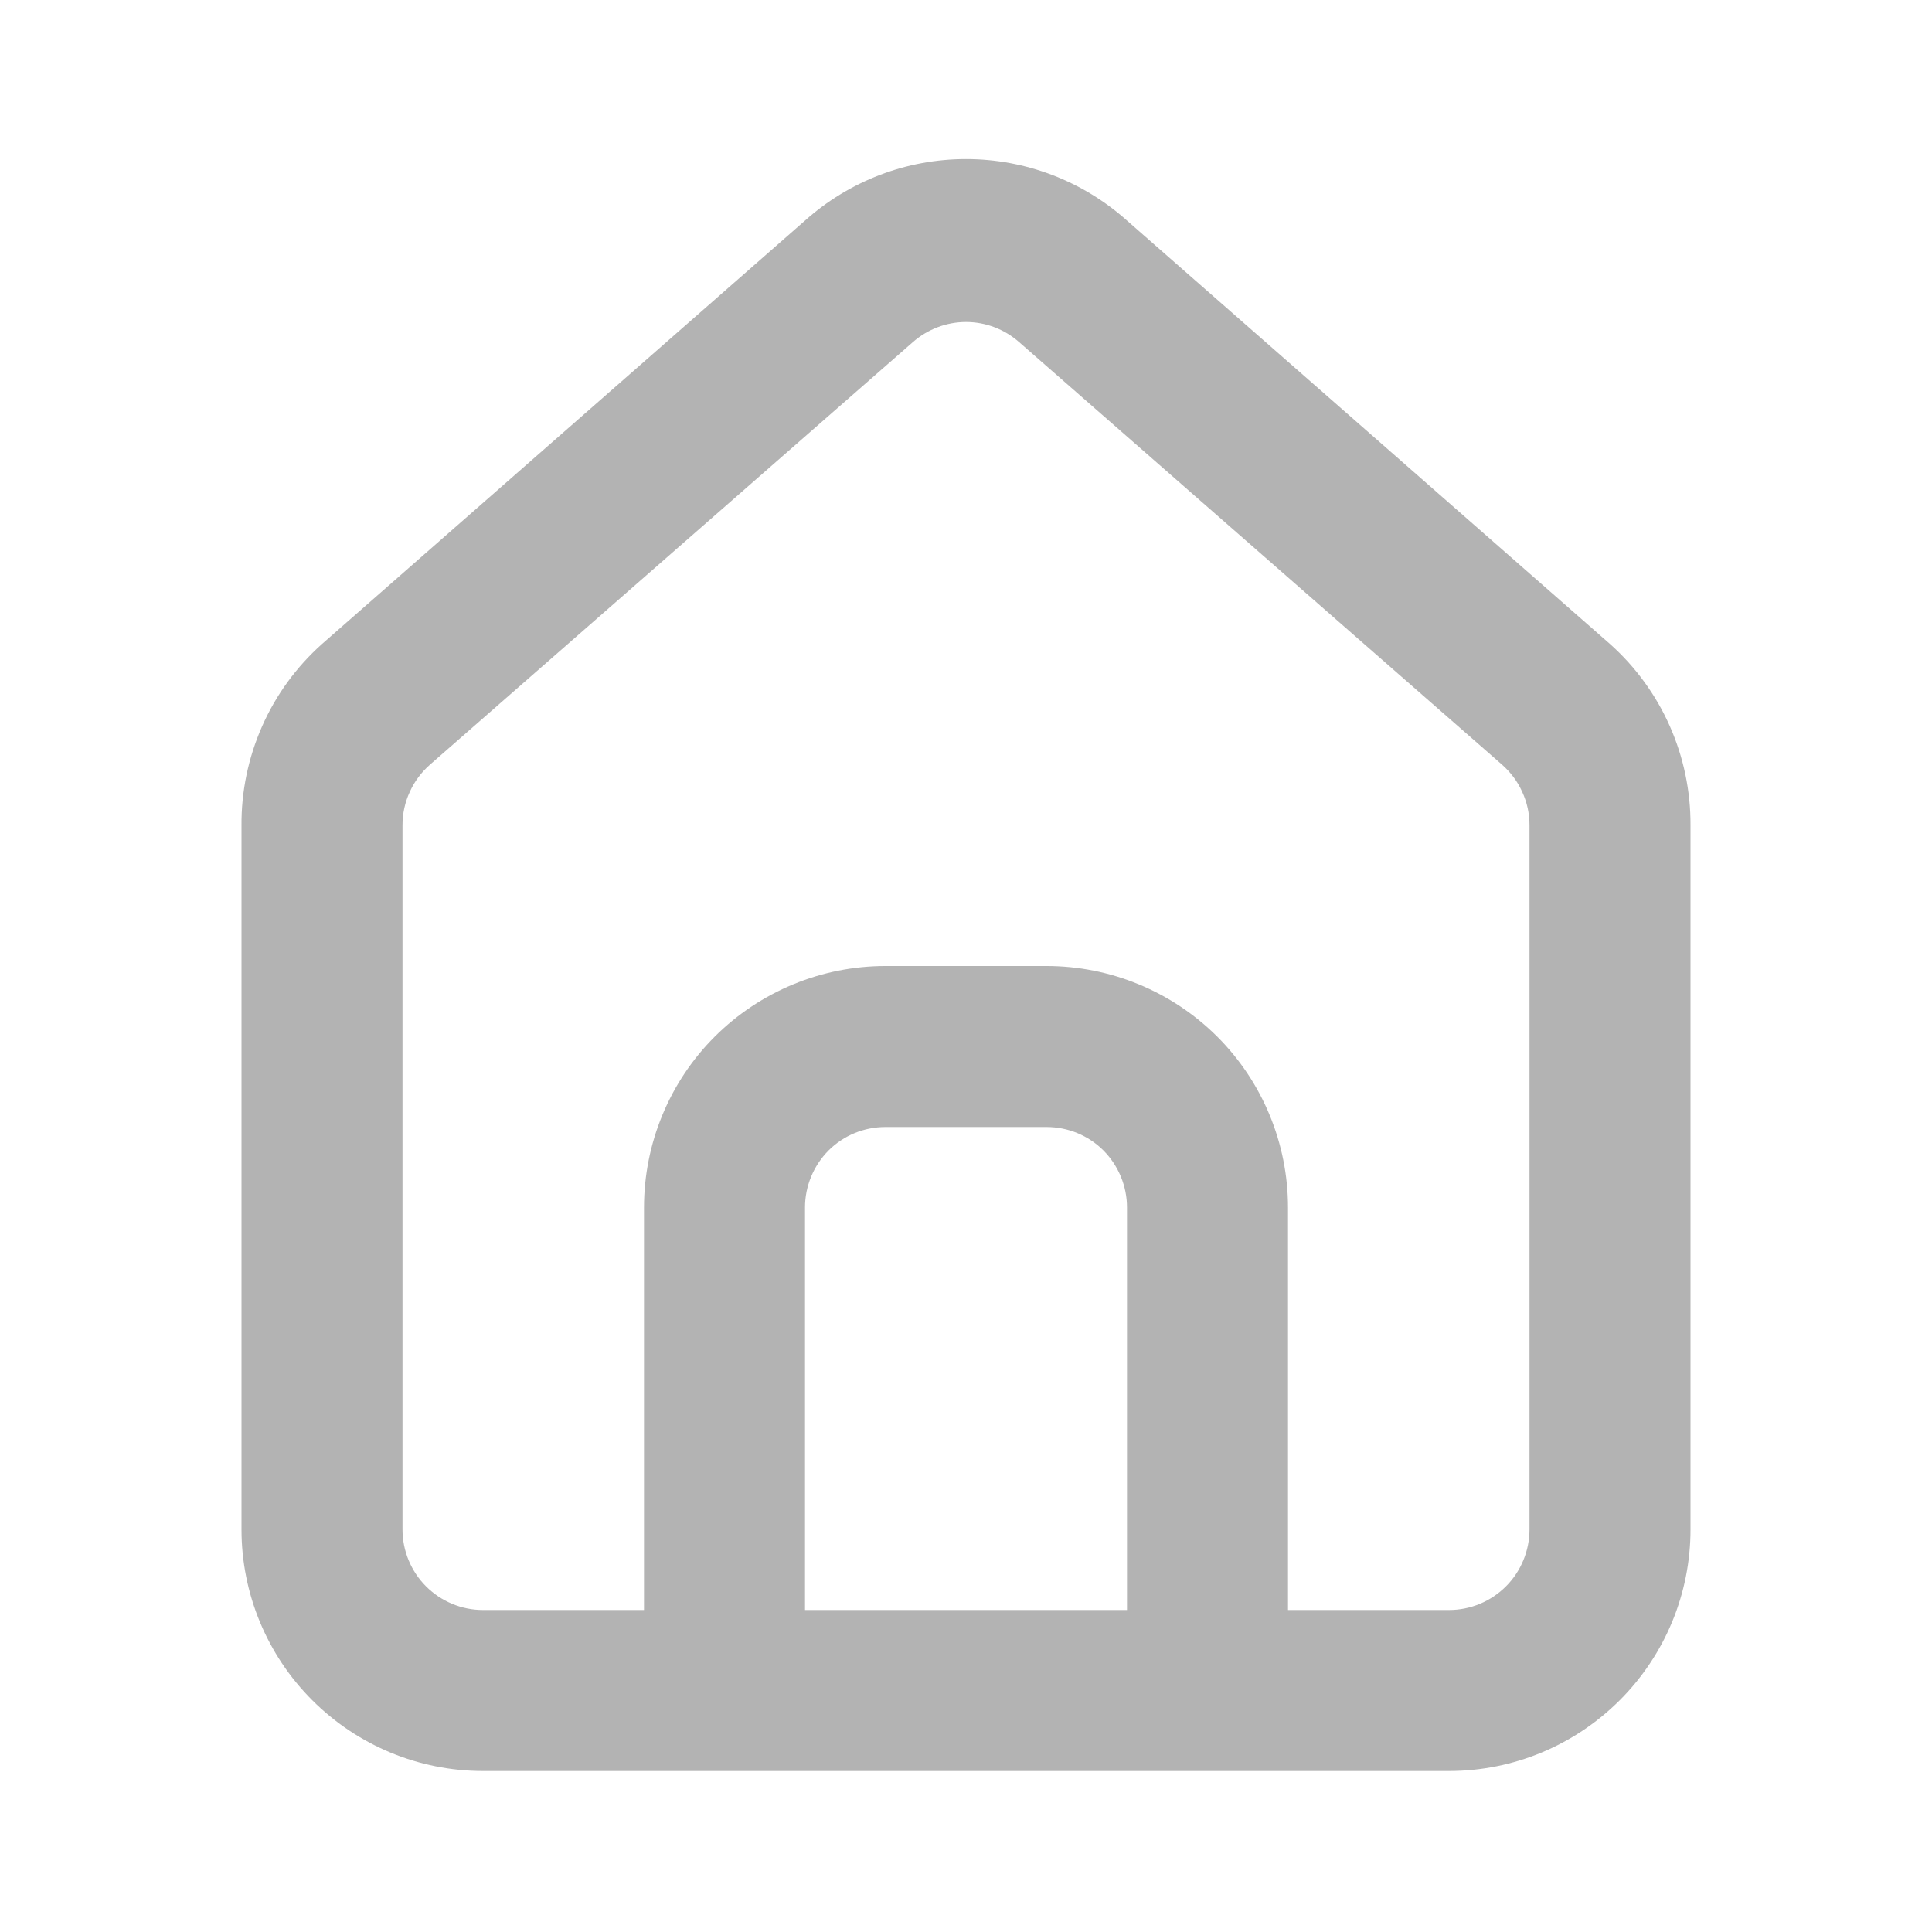 <svg width="12" height="12" viewBox="0 0 12 12" fill="none" xmlns="http://www.w3.org/2000/svg">
<g opacity="0.3">
<path d="M10 4L7 1.37C6.725 1.124 6.369 0.988 6 0.988C5.631 0.988 5.275 1.124 5 1.37L2 4C1.841 4.142 1.714 4.316 1.628 4.511C1.542 4.706 1.498 4.917 1.5 5.13V9.5C1.5 9.898 1.658 10.279 1.939 10.56C2.221 10.842 2.602 11 3 11H9C9.398 11 9.779 10.842 10.061 10.56C10.342 10.279 10.5 9.898 10.5 9.5V5.125C10.501 4.913 10.457 4.703 10.371 4.509C10.285 4.315 10.158 4.141 10 4ZM7 10H5V7.5C5 7.367 5.053 7.24 5.146 7.146C5.24 7.052 5.367 7 5.5 7H6.5C6.633 7 6.76 7.052 6.854 7.146C6.947 7.24 7 7.367 7 7.5V10ZM9.5 9.5C9.5 9.632 9.447 9.76 9.354 9.853C9.26 9.947 9.133 10 9 10H8V7.5C8 7.102 7.842 6.72 7.561 6.439C7.279 6.158 6.898 6 6.5 6H5.5C5.102 6 4.721 6.158 4.439 6.439C4.158 6.72 4 7.102 4 7.5V10H3C2.867 10 2.74 9.947 2.646 9.853C2.553 9.76 2.5 9.632 2.5 9.5V5.125C2.5 5.054 2.515 4.984 2.545 4.919C2.574 4.854 2.617 4.797 2.67 4.75L5.67 2.125C5.761 2.045 5.879 2 6 2C6.122 2 6.239 2.045 6.33 2.125L9.33 4.75C9.383 4.797 9.426 4.854 9.455 4.919C9.485 4.984 9.5 5.054 9.5 5.125V9.5Z" fill="black"/>
</g>
</svg>
